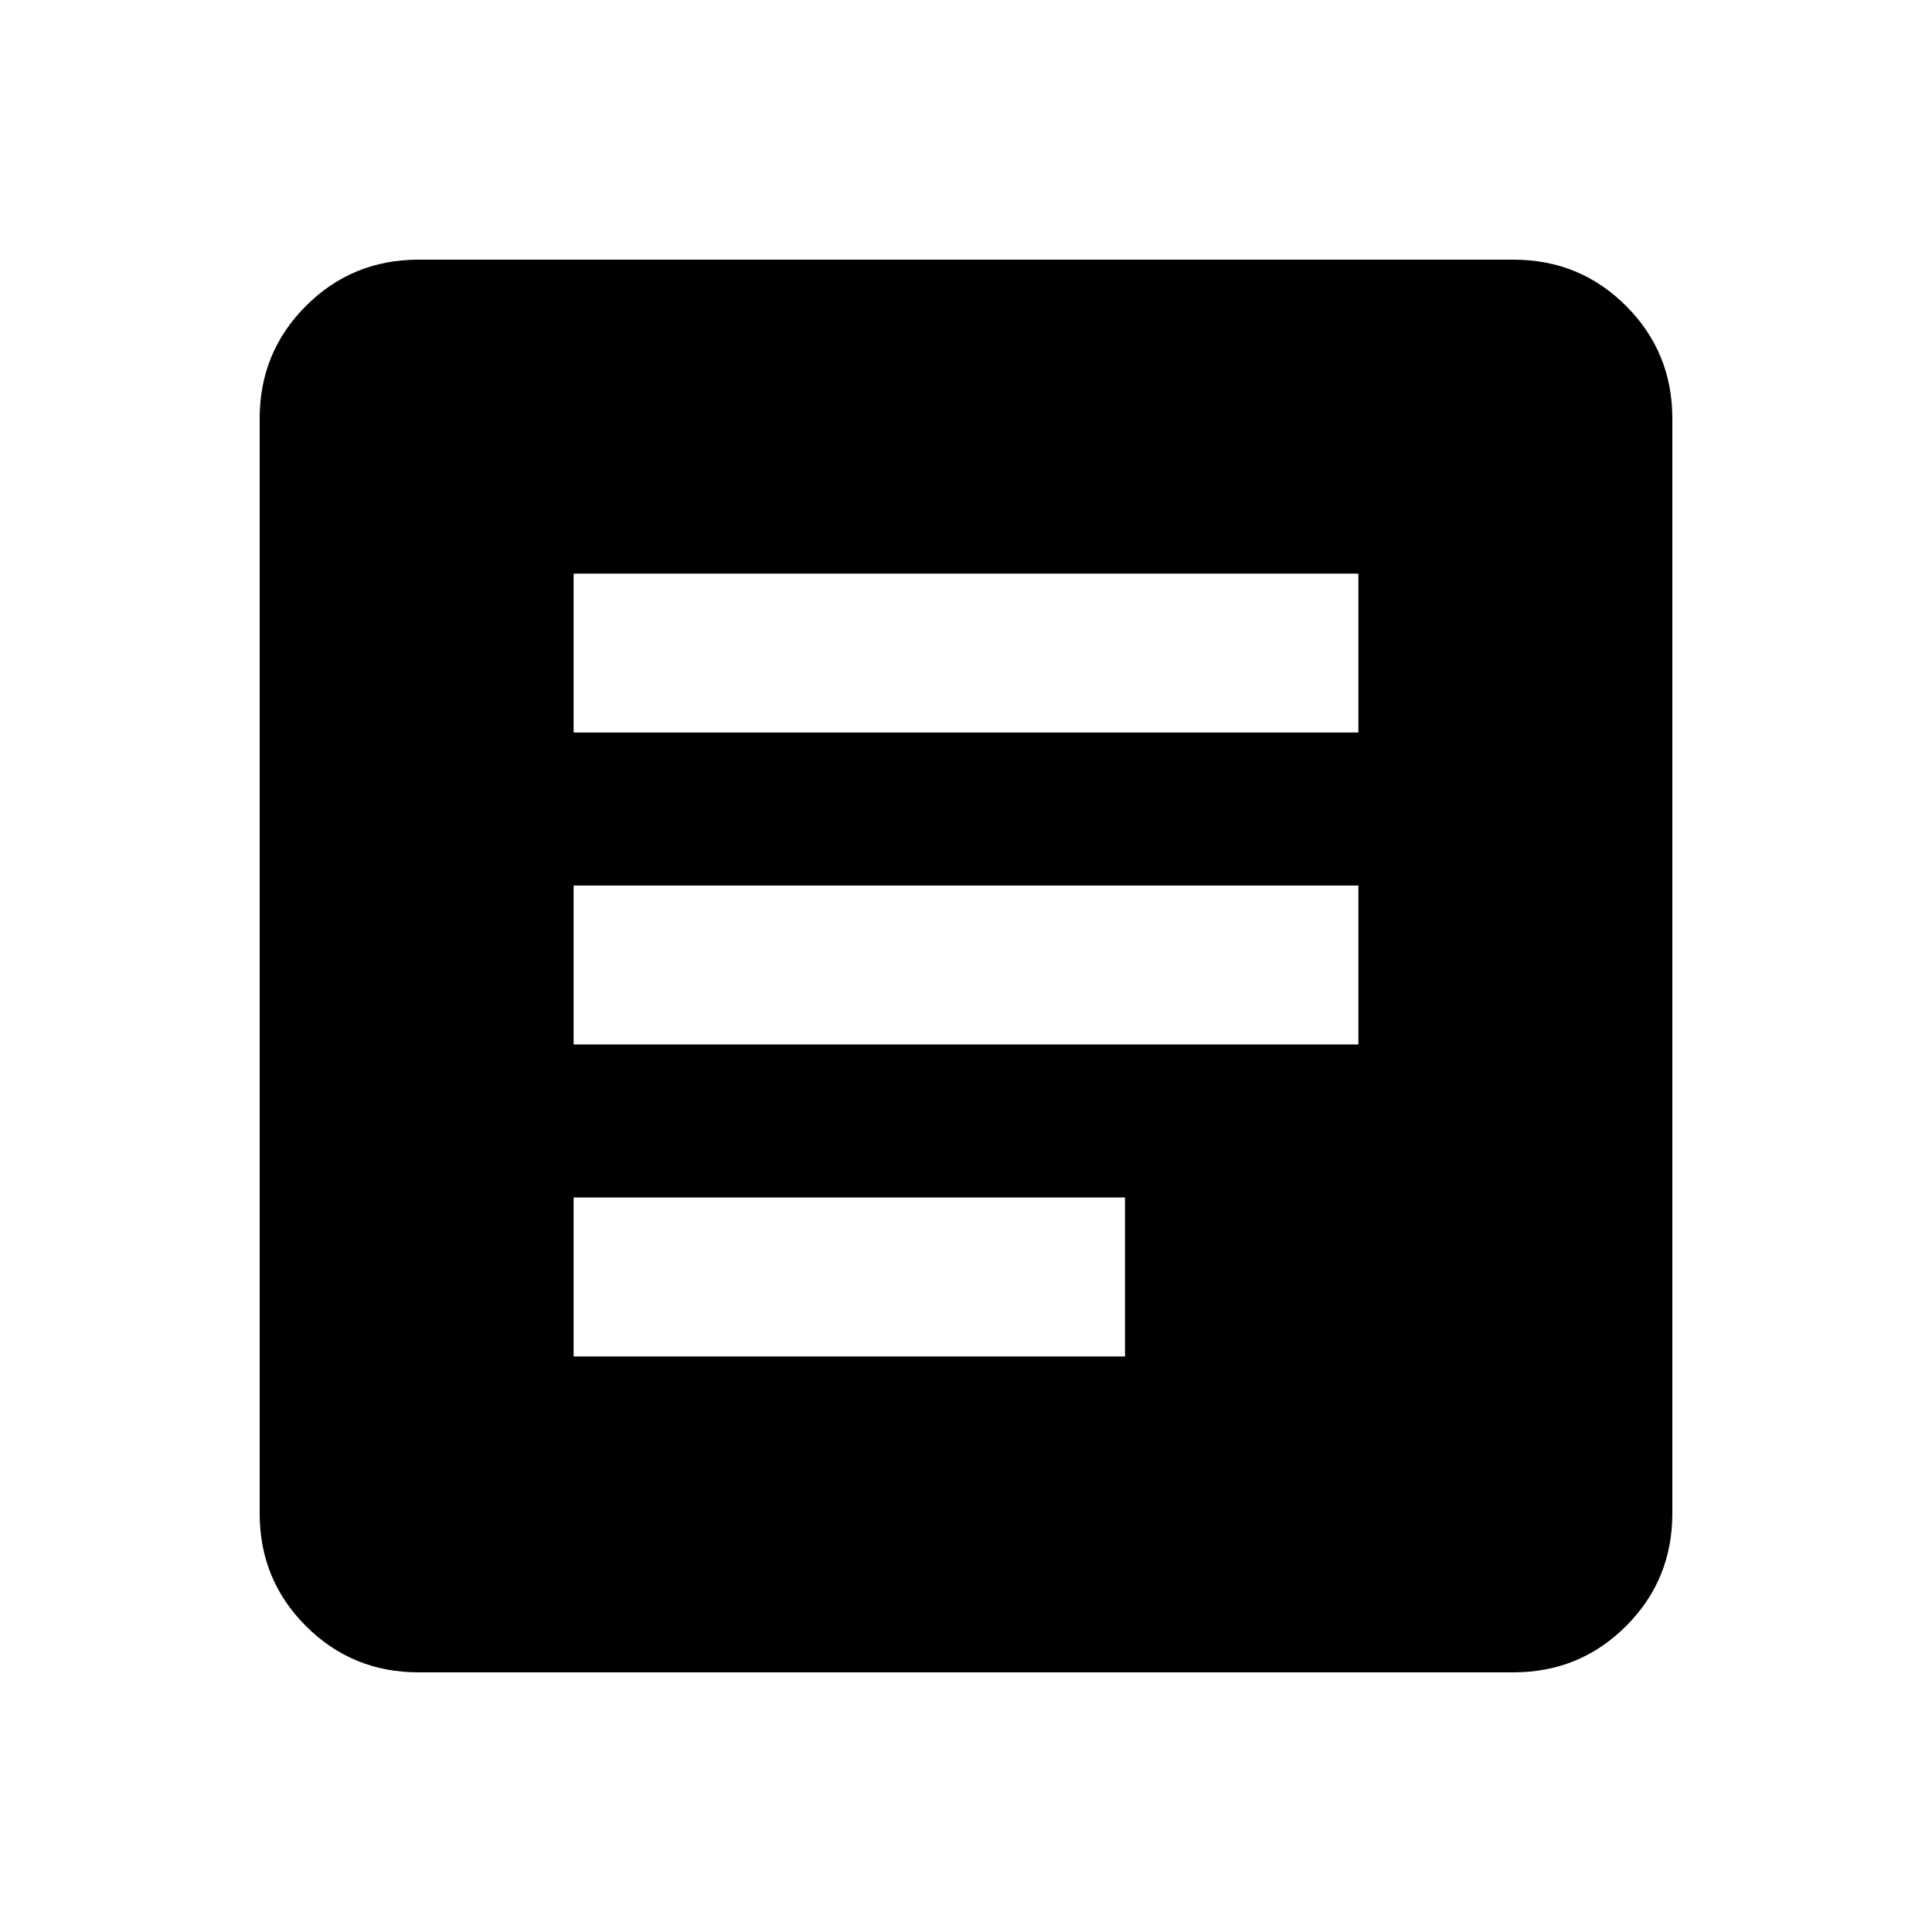<svg xmlns="http://www.w3.org/2000/svg" height="20" width="20"><path d="M5.938 14.042H11.646V12.396H5.938ZM5.938 10.812H14.062V9.167H5.938ZM5.938 7.583H14.062V5.938H5.938ZM4.333 17.312Q3.646 17.312 3.167 16.833Q2.688 16.354 2.688 15.667V4.333Q2.688 3.646 3.167 3.167Q3.646 2.688 4.333 2.688H15.667Q16.354 2.688 16.833 3.167Q17.312 3.646 17.312 4.333V15.667Q17.312 16.354 16.833 16.833Q16.354 17.312 15.667 17.312Z"/></svg>